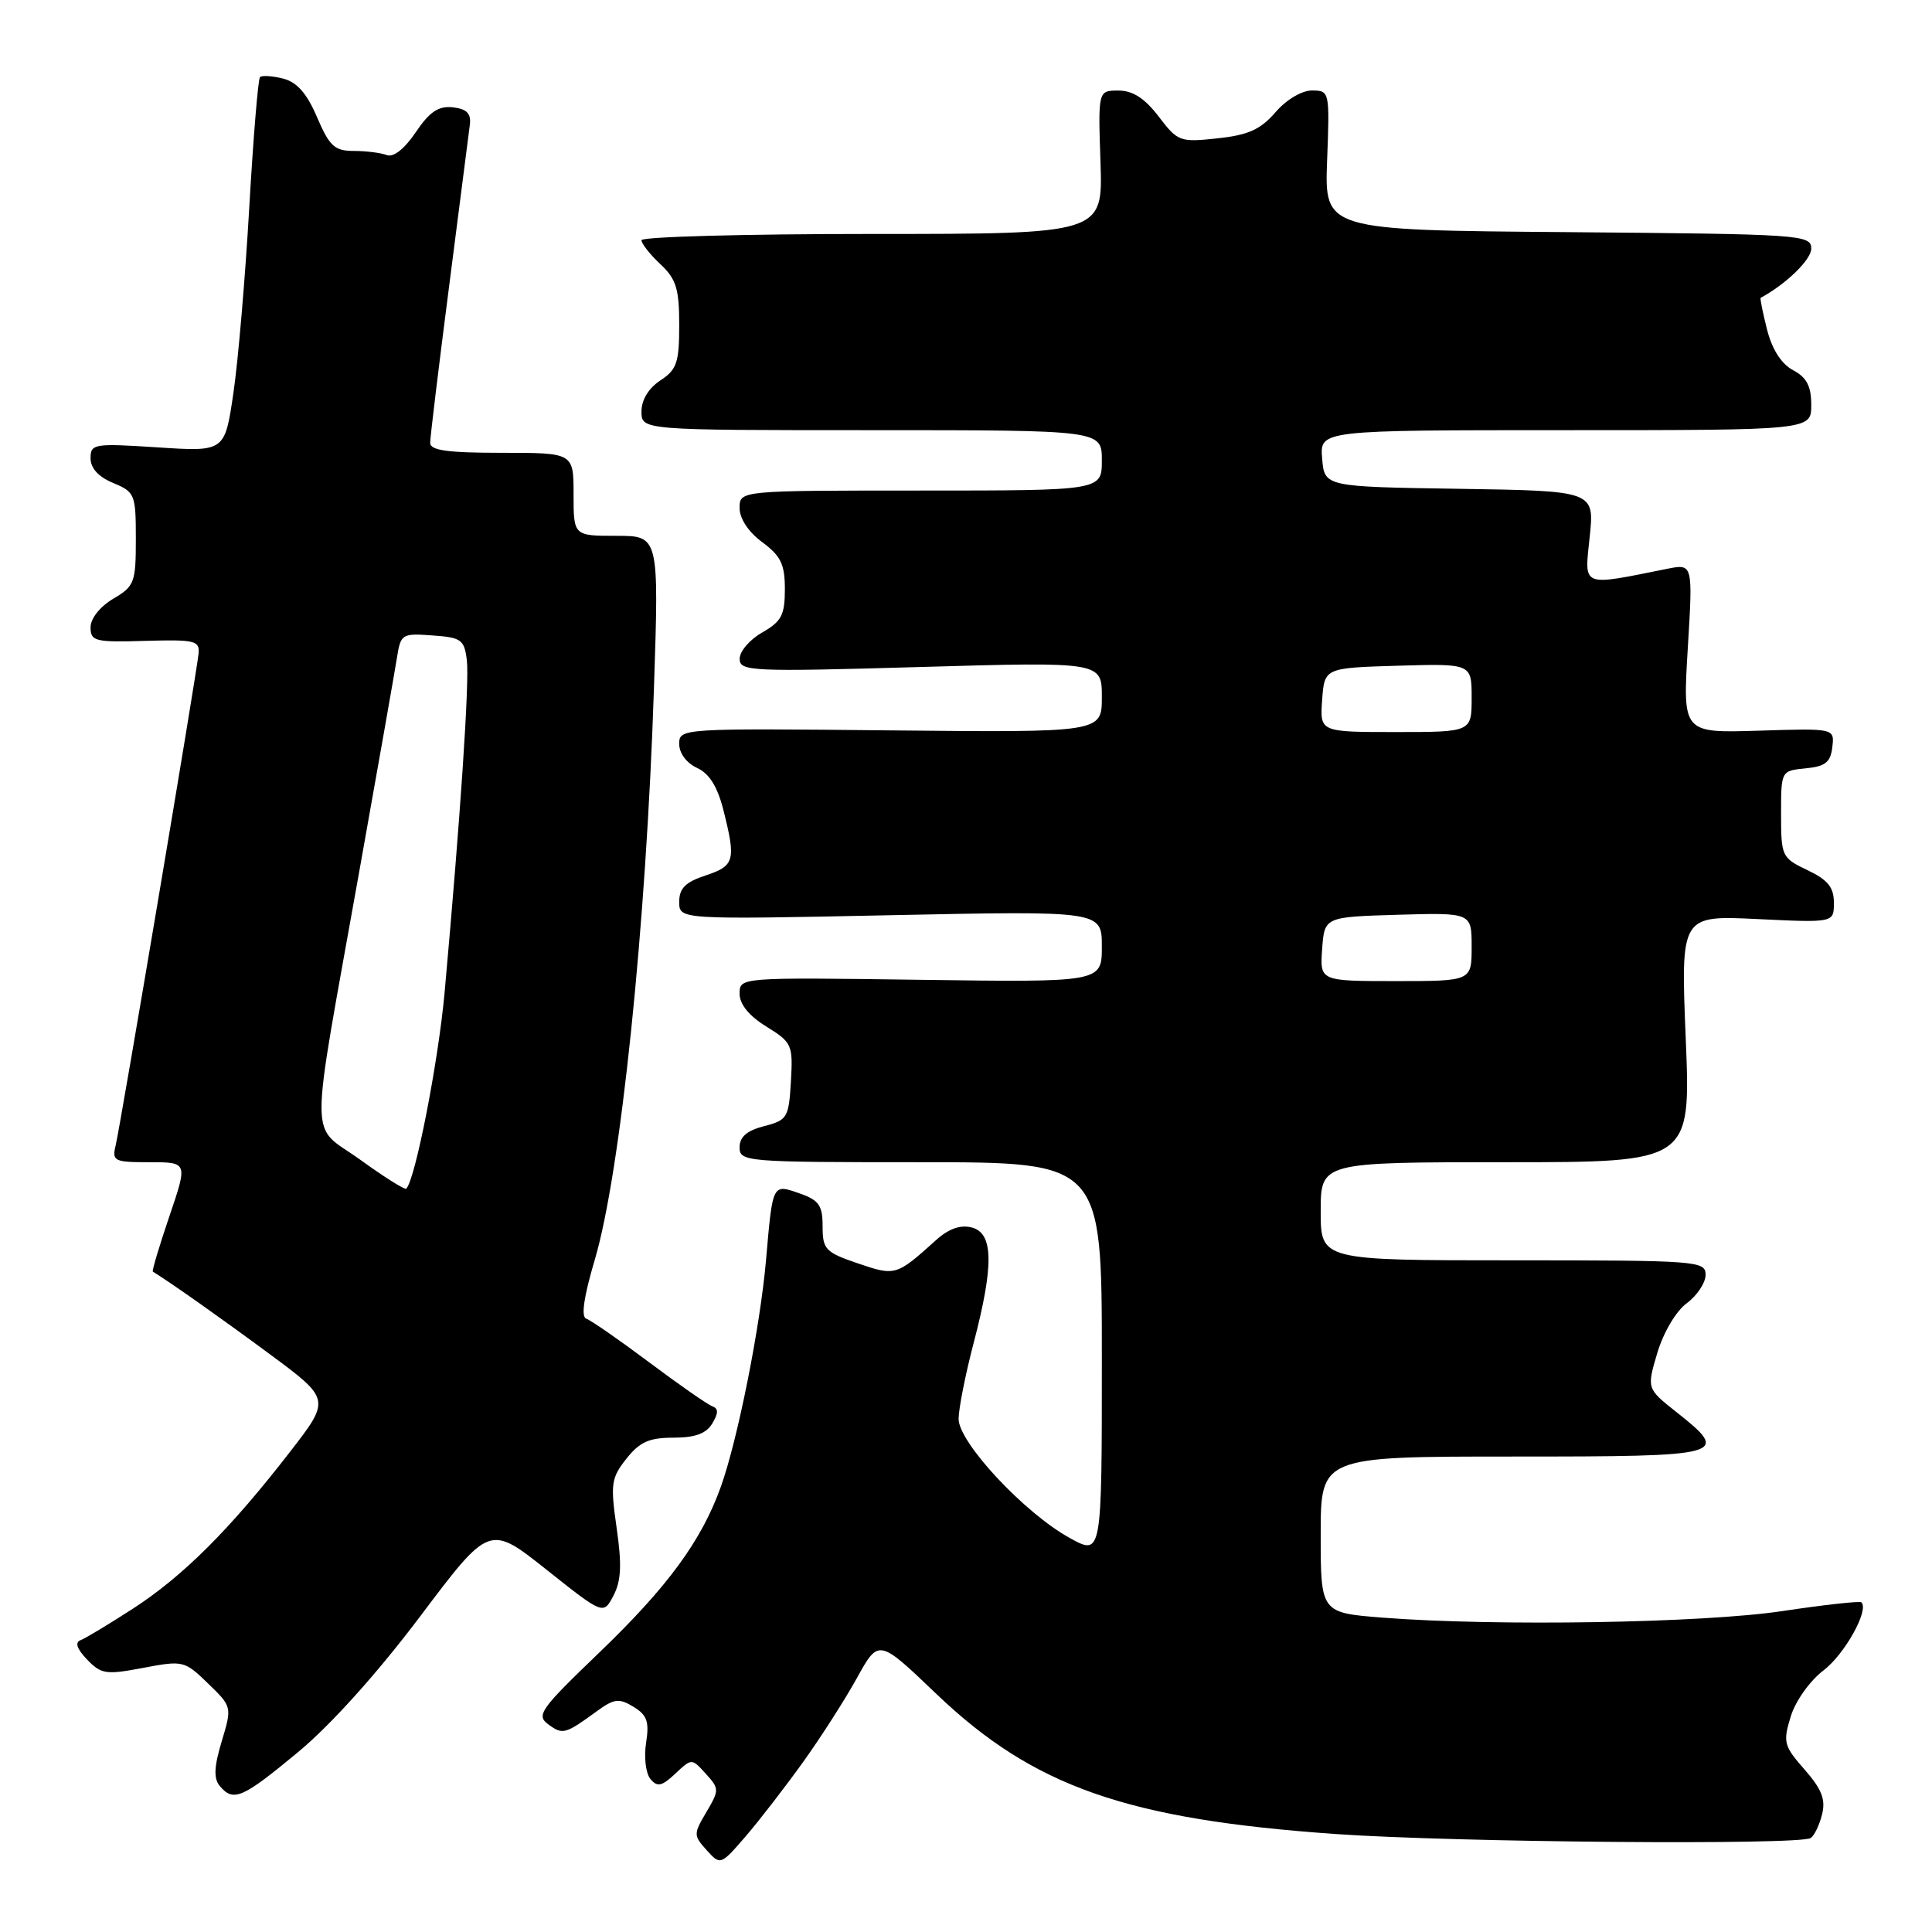 <?xml version="1.0" encoding="UTF-8" standalone="no"?>
<!DOCTYPE svg PUBLIC "-//W3C//DTD SVG 1.1//EN" "http://www.w3.org/Graphics/SVG/1.1/DTD/svg11.dtd" >
<svg xmlns="http://www.w3.org/2000/svg" xmlns:xlink="http://www.w3.org/1999/xlink" version="1.1" viewBox="0 0 256 256">
 <g >
 <path fill="currentColor"
d=" M 106.40 233.50 C 108.77 230.20 111.99 225.17 113.56 222.32 C 116.43 217.14 116.43 217.14 124.08 224.46 C 136.95 236.75 149.26 241.07 177.00 243.02 C 192.81 244.13 238.36 244.51 239.92 243.55 C 240.39 243.26 241.07 241.86 241.43 240.43 C 241.93 238.44 241.40 237.09 239.12 234.48 C 236.37 231.35 236.23 230.85 237.28 227.45 C 237.90 225.40 239.81 222.72 241.62 221.34 C 244.43 219.20 247.69 213.35 246.65 212.32 C 246.45 212.12 241.73 212.64 236.15 213.48 C 225.59 215.06 198.24 215.51 183.25 214.35 C 175.00 213.70 175.00 213.70 175.00 203.35 C 175.00 193.00 175.00 193.00 200.50 193.00 C 228.82 193.00 229.38 192.85 222.10 187.08 C 218.20 183.99 218.20 183.99 219.61 179.24 C 220.43 176.52 222.09 173.72 223.52 172.67 C 224.88 171.66 226.00 169.97 226.00 168.92 C 226.00 167.08 224.96 167.00 200.50 167.00 C 175.00 167.00 175.00 167.00 175.00 160.50 C 175.00 154.00 175.00 154.00 199.52 154.00 C 224.04 154.00 224.04 154.00 223.37 137.64 C 222.70 121.29 222.70 121.29 232.85 121.78 C 243.00 122.27 243.00 122.27 243.00 119.62 C 243.00 117.57 242.20 116.59 239.50 115.30 C 236.10 113.68 236.00 113.47 236.00 107.88 C 236.00 102.13 236.00 102.13 239.25 101.81 C 241.87 101.56 242.56 101.01 242.79 99.00 C 243.09 96.50 243.09 96.50 233.02 96.82 C 222.96 97.13 222.96 97.13 223.64 85.91 C 224.32 74.69 224.32 74.69 220.91 75.37 C 209.39 77.68 209.94 77.90 210.64 71.15 C 211.28 65.05 211.28 65.05 193.39 64.77 C 175.50 64.50 175.50 64.50 175.19 60.75 C 174.88 57.00 174.88 57.00 207.44 57.00 C 240.00 57.00 240.00 57.00 240.00 53.67 C 240.00 51.17 239.40 50.01 237.59 49.05 C 236.04 48.22 234.81 46.30 234.14 43.66 C 233.57 41.41 233.19 39.52 233.30 39.46 C 236.64 37.67 240.00 34.41 240.00 32.95 C 240.00 31.10 238.78 31.02 207.75 30.76 C 175.50 30.50 175.50 30.50 175.85 21.25 C 176.20 12.11 176.17 12.00 173.85 11.99 C 172.49 11.99 170.45 13.20 169.00 14.88 C 167.03 17.16 165.40 17.90 161.33 18.33 C 156.34 18.87 156.06 18.76 153.53 15.44 C 151.68 13.02 150.10 12.00 148.20 12.00 C 145.50 12.00 145.50 12.00 145.82 21.50 C 146.14 31.00 146.14 31.00 115.57 31.00 C 98.76 31.00 85.00 31.37 85.00 31.83 C 85.00 32.28 86.12 33.71 87.50 35.00 C 89.60 36.97 90.00 38.26 90.00 43.06 C 90.00 48.05 89.68 48.98 87.50 50.41 C 85.95 51.43 85.00 52.98 85.00 54.52 C 85.00 57.00 85.00 57.00 115.50 57.00 C 146.00 57.00 146.00 57.00 146.00 61.00 C 146.00 65.00 146.00 65.00 122.00 65.00 C 98.00 65.00 98.00 65.00 98.00 67.31 C 98.00 68.72 99.17 70.49 101.00 71.84 C 103.47 73.67 104.00 74.77 104.00 78.08 C 104.00 81.49 103.55 82.35 101.01 83.80 C 99.36 84.73 98.01 86.30 98.01 87.28 C 98.00 88.96 99.38 89.03 122.00 88.38 C 146.00 87.69 146.00 87.69 146.00 92.37 C 146.00 97.06 146.00 97.06 118.00 96.78 C 90.18 96.50 90.00 96.51 90.00 98.59 C 90.00 99.81 90.98 101.12 92.36 101.75 C 93.99 102.50 95.07 104.23 95.86 107.36 C 97.54 114.02 97.34 114.73 93.50 116.00 C 90.82 116.88 90.00 117.71 90.00 119.50 C 90.00 121.85 90.00 121.85 118.00 121.27 C 146.00 120.69 146.00 120.69 146.00 125.42 C 146.00 130.16 146.00 130.16 122.00 129.83 C 98.00 129.50 98.00 129.50 98.00 131.67 C 98.00 133.07 99.25 134.61 101.55 136.03 C 104.95 138.13 105.08 138.44 104.80 143.30 C 104.52 148.10 104.32 148.43 101.25 149.22 C 98.97 149.81 98.00 150.64 98.00 152.03 C 98.00 153.94 98.78 154.00 122.00 154.00 C 146.00 154.00 146.00 154.00 146.00 180.06 C 146.00 206.13 146.00 206.13 141.78 203.81 C 135.76 200.51 127.00 191.12 127.02 188.00 C 127.03 186.63 127.92 182.12 129.00 178.00 C 131.71 167.66 131.65 163.40 128.77 162.65 C 127.26 162.26 125.72 162.80 124.02 164.33 C 118.77 169.06 118.64 169.10 113.66 167.40 C 109.37 165.94 109.00 165.55 109.00 162.50 C 109.00 159.72 108.52 159.03 105.95 158.13 C 102.33 156.87 102.39 156.74 101.50 167.00 C 100.72 175.85 97.77 190.67 95.53 196.96 C 92.97 204.13 88.49 210.25 79.39 218.99 C 71.56 226.51 71.01 227.29 72.67 228.50 C 74.57 229.89 74.89 229.80 79.12 226.72 C 81.39 225.07 82.03 225.00 83.94 226.16 C 85.74 227.25 86.05 228.13 85.61 230.94 C 85.31 232.83 85.57 234.98 86.18 235.72 C 87.10 236.83 87.69 236.70 89.48 235.02 C 91.66 232.97 91.66 232.97 93.52 235.03 C 95.32 237.01 95.32 237.19 93.60 240.11 C 91.88 243.02 91.88 243.21 93.64 245.16 C 95.46 247.17 95.49 247.16 98.79 243.34 C 100.61 241.23 104.03 236.80 106.40 233.50 Z  M 39.50 232.16 C 43.84 228.56 49.98 221.73 55.68 214.17 C 64.85 201.99 64.85 201.99 72.40 207.98 C 79.95 213.98 79.95 213.98 81.29 211.42 C 82.31 209.47 82.41 207.34 81.71 202.47 C 80.87 196.63 80.98 195.84 83.00 193.29 C 84.76 191.06 86.02 190.50 89.23 190.50 C 92.10 190.50 93.58 189.96 94.38 188.62 C 95.21 187.23 95.21 186.64 94.37 186.33 C 93.74 186.10 89.98 183.48 86.00 180.50 C 82.02 177.52 78.28 174.93 77.68 174.73 C 76.97 174.49 77.35 171.85 78.81 166.93 C 82.23 155.39 85.62 122.71 86.65 91.25 C 87.32 71.00 87.32 71.00 81.66 71.00 C 76.00 71.00 76.00 71.00 76.00 65.50 C 76.00 60.00 76.00 60.00 66.50 60.00 C 59.29 60.00 57.00 59.68 57.00 58.68 C 57.00 57.95 58.13 48.61 59.51 37.93 C 60.89 27.24 62.12 17.60 62.26 16.50 C 62.44 15.03 61.84 14.43 60.00 14.22 C 58.09 14.02 56.93 14.80 55.09 17.52 C 53.60 19.73 52.14 20.88 51.26 20.55 C 50.48 20.25 48.51 20.00 46.88 20.00 C 44.34 20.00 43.66 19.38 42.01 15.53 C 40.65 12.35 39.35 10.88 37.50 10.41 C 36.07 10.05 34.70 9.97 34.45 10.22 C 34.20 10.47 33.56 18.23 33.03 27.47 C 32.50 36.71 31.56 47.78 30.93 52.06 C 29.79 59.86 29.79 59.86 20.90 59.28 C 12.44 58.73 12.00 58.80 12.00 60.73 C 12.00 62.04 13.06 63.20 15.00 64.00 C 17.87 65.19 18.00 65.50 18.00 71.41 C 18.00 77.19 17.82 77.68 15.00 79.34 C 13.25 80.38 12.00 81.95 12.00 83.12 C 12.00 84.97 12.58 85.12 19.25 84.92 C 25.83 84.73 26.48 84.89 26.31 86.61 C 26.03 89.42 15.96 149.13 15.33 151.75 C 14.82 153.86 15.10 154.00 19.83 154.00 C 24.88 154.00 24.88 154.00 22.44 161.17 C 21.10 165.11 20.12 168.41 20.25 168.49 C 22.87 170.13 29.19 174.59 35.66 179.37 C 43.83 185.41 43.83 185.41 38.37 192.45 C 30.51 202.60 24.32 208.79 17.70 213.10 C 14.50 215.17 11.35 217.07 10.70 217.32 C 9.89 217.62 10.17 218.46 11.54 219.90 C 13.41 221.84 14.05 221.94 18.98 221.00 C 24.26 220.00 24.46 220.05 27.57 223.07 C 30.75 226.15 30.75 226.17 29.38 230.73 C 28.36 234.13 28.29 235.65 29.12 236.65 C 30.92 238.81 32.10 238.30 39.50 232.16 Z  M 175.19 125.75 C 175.50 121.50 175.50 121.50 185.25 121.21 C 195.00 120.93 195.00 120.93 195.00 125.46 C 195.00 130.00 195.00 130.00 184.94 130.00 C 174.89 130.00 174.89 130.00 175.19 125.75 Z  M 175.19 92.75 C 175.50 88.50 175.50 88.50 185.25 88.21 C 195.00 87.93 195.00 87.93 195.00 92.46 C 195.00 97.00 195.00 97.00 184.94 97.00 C 174.89 97.00 174.89 97.00 175.19 92.75 Z  M 47.73 153.67 C 40.91 148.74 40.92 152.95 47.60 115.50 C 50.06 101.75 52.30 89.01 52.59 87.20 C 53.09 84.00 53.25 83.90 57.31 84.20 C 61.14 84.47 61.53 84.76 61.86 87.50 C 62.21 90.38 61.01 108.21 58.91 131.54 C 58.07 140.74 55.03 156.30 53.83 157.51 C 53.65 157.69 50.90 155.96 47.73 153.67 Z "/>
</g>
</svg>